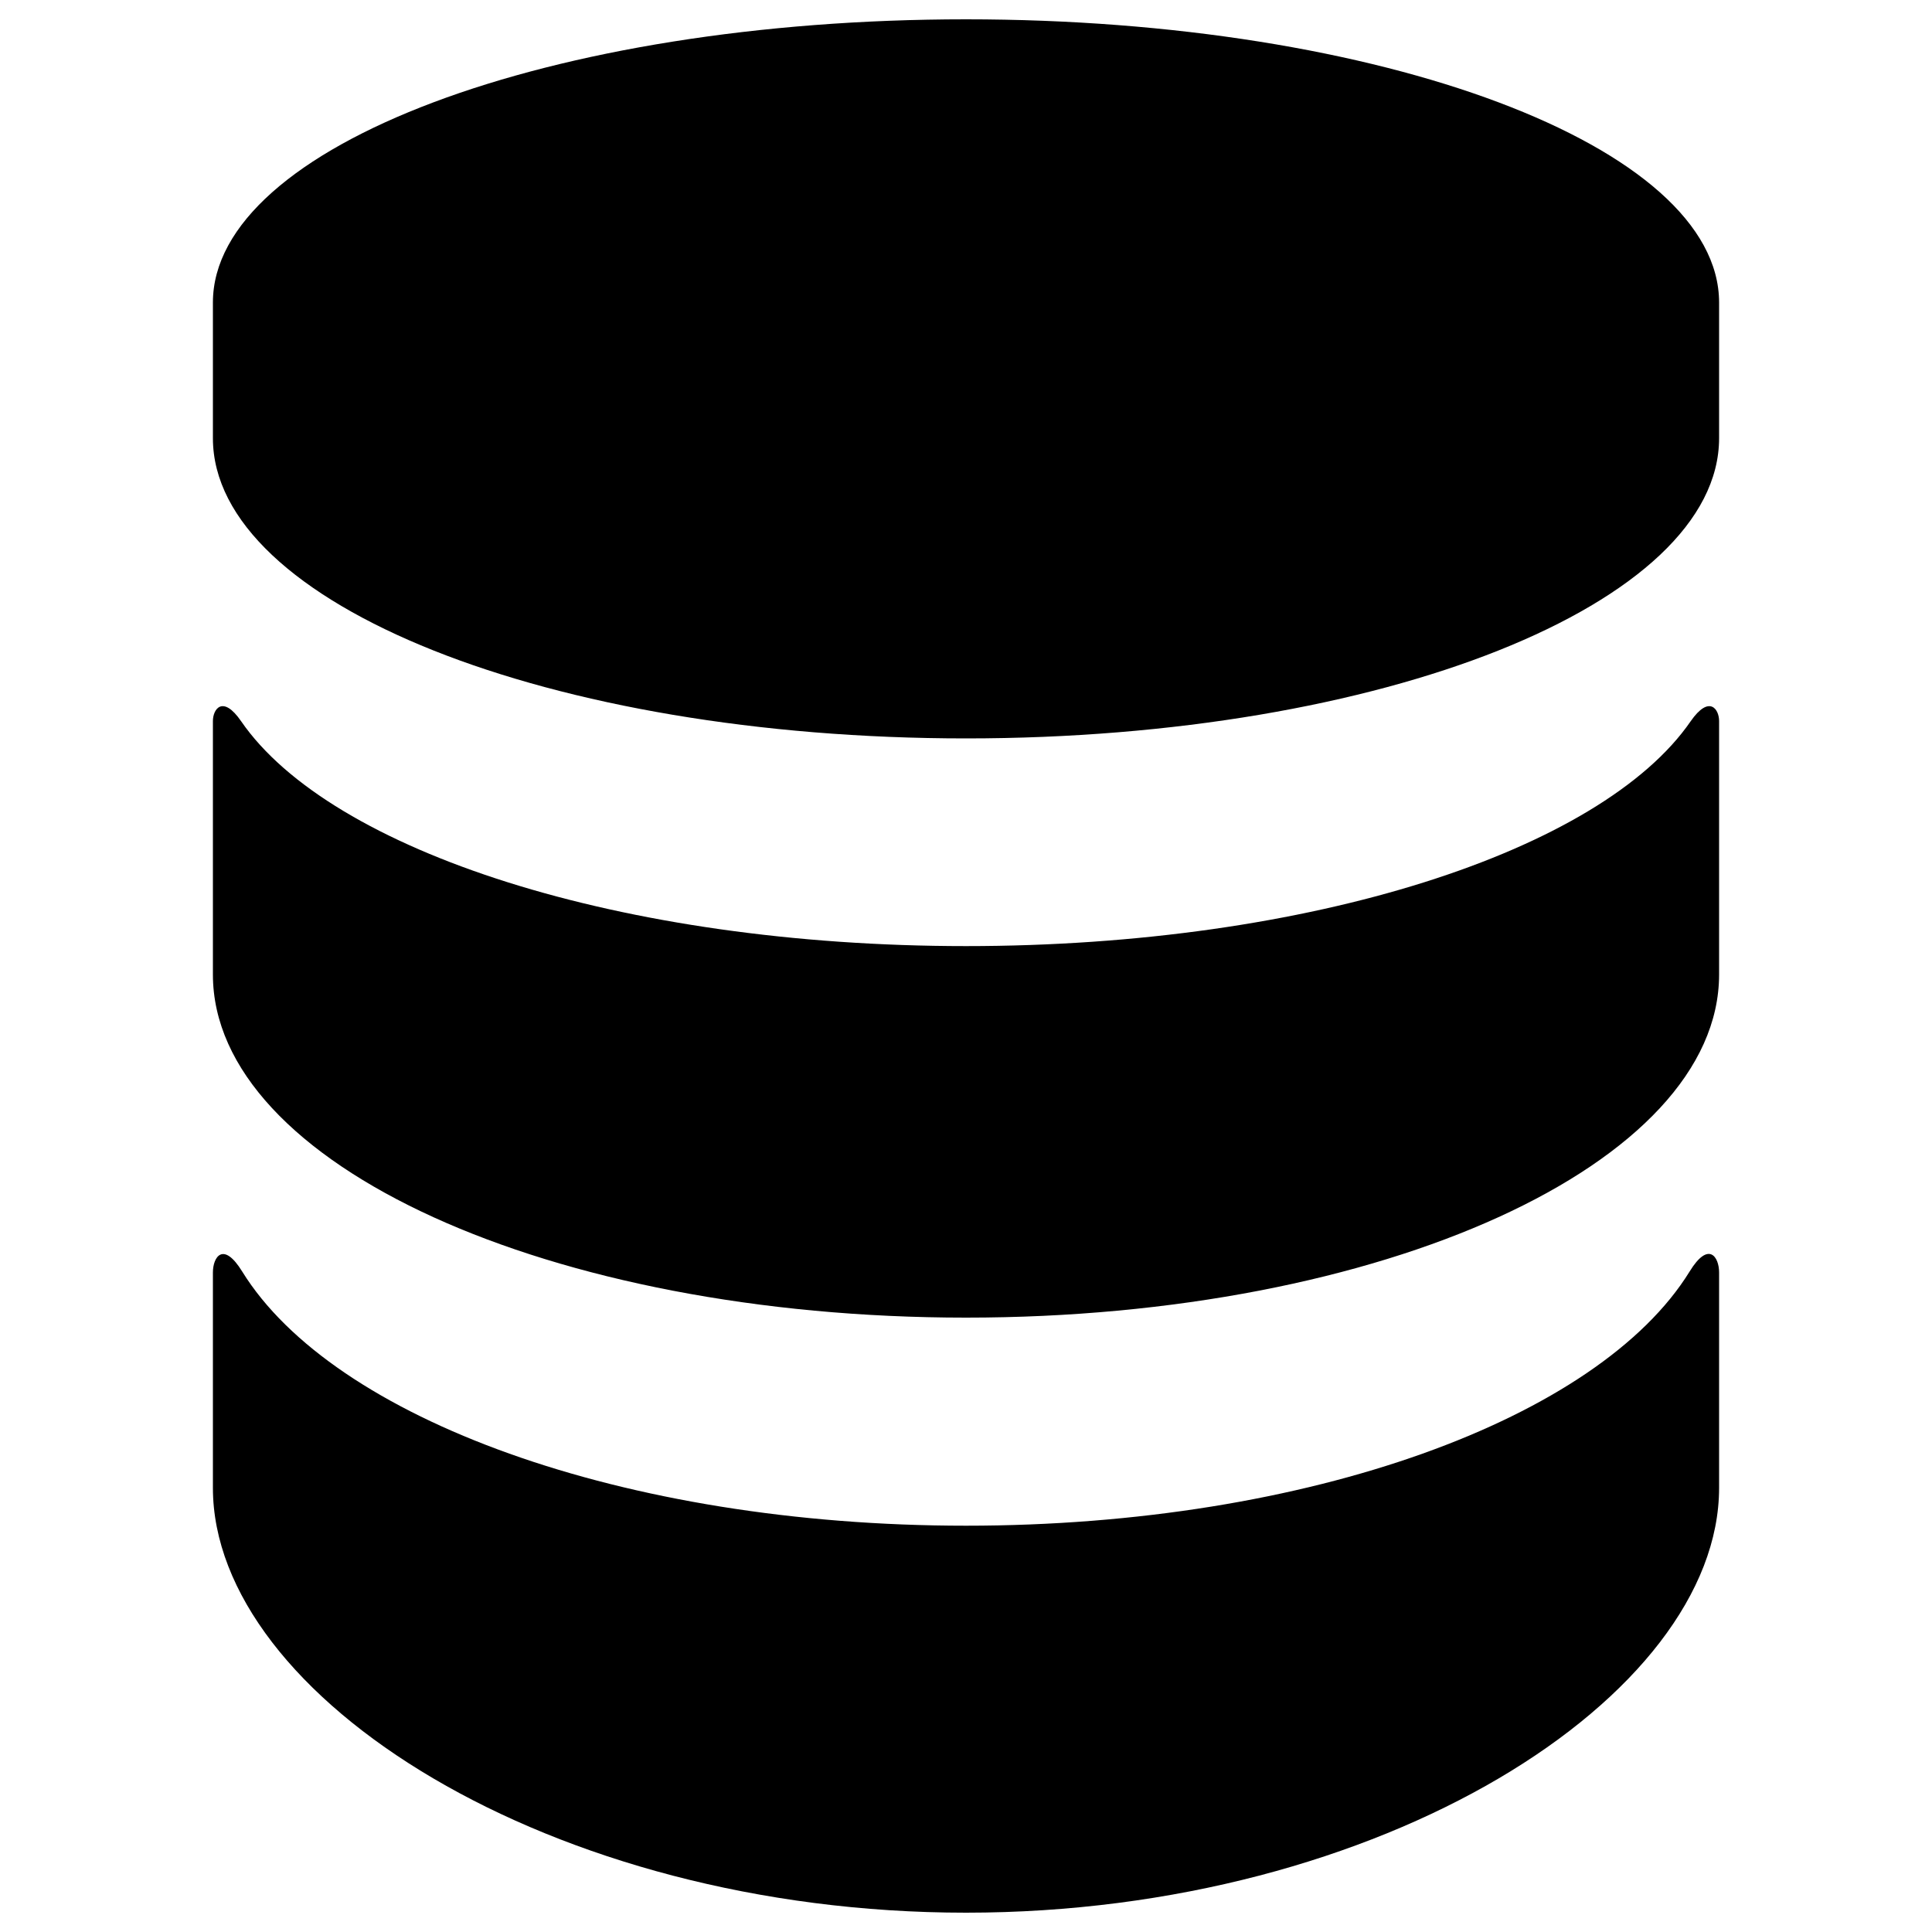 <?xml version="1.0" encoding="utf-8"?>
<!-- Svg Vector Icons : http://www.onlinewebfonts.com/icon -->
<!DOCTYPE svg PUBLIC "-//W3C//DTD SVG 1.1//EN" "http://www.w3.org/Graphics/SVG/1.1/DTD/svg11.dtd">
<svg version="1.1" xmlns="http://www.w3.org/2000/svg" xmlns:xlink="http://www.w3.org/1999/xlink" x="0px" y="0px" viewBox="0 0 1000 1000" enable-background="new 0 0 1000 1000" xml:space="preserve">
<g><path d="M874.5,658.2C827.6,734.1,677.7,789.7,500,789.7s-327.6-55.6-374.6-131.5c-9.9-16.1-15.2-7.5-15.2,0.4c0,8,0,111.5,0,111.5c0,108,174.5,219.9,389.8,219.9c215.3,0,389.8-111.9,389.8-219.9c0,0,0-103.5,0-111.5C889.8,650.6,884.4,642,874.5,658.2z M875.1,373.3C828.9,440.4,678.5,489.7,500,489.7s-329-49.3-375.2-116.4c-9.5-13.8-14.6-6.3-14.6-0.1c0,6.3,0,131.2,0,131.2C110.2,602.6,284.7,682,500,682c215.3,0,389.8-79.5,389.8-177.6c0,0,0-125,0-131.2C889.8,367,884.7,359.5,875.1,373.3L875.1,373.3z M500,10c-215.3,0-389.8,65.7-389.8,146.6v70.2c0,85.8,174.5,155.4,389.8,155.4c215.3,0,389.8-69.6,389.8-155.4v-70.2C889.8,75.7,715.3,10,500,10z"/></g>
</svg>